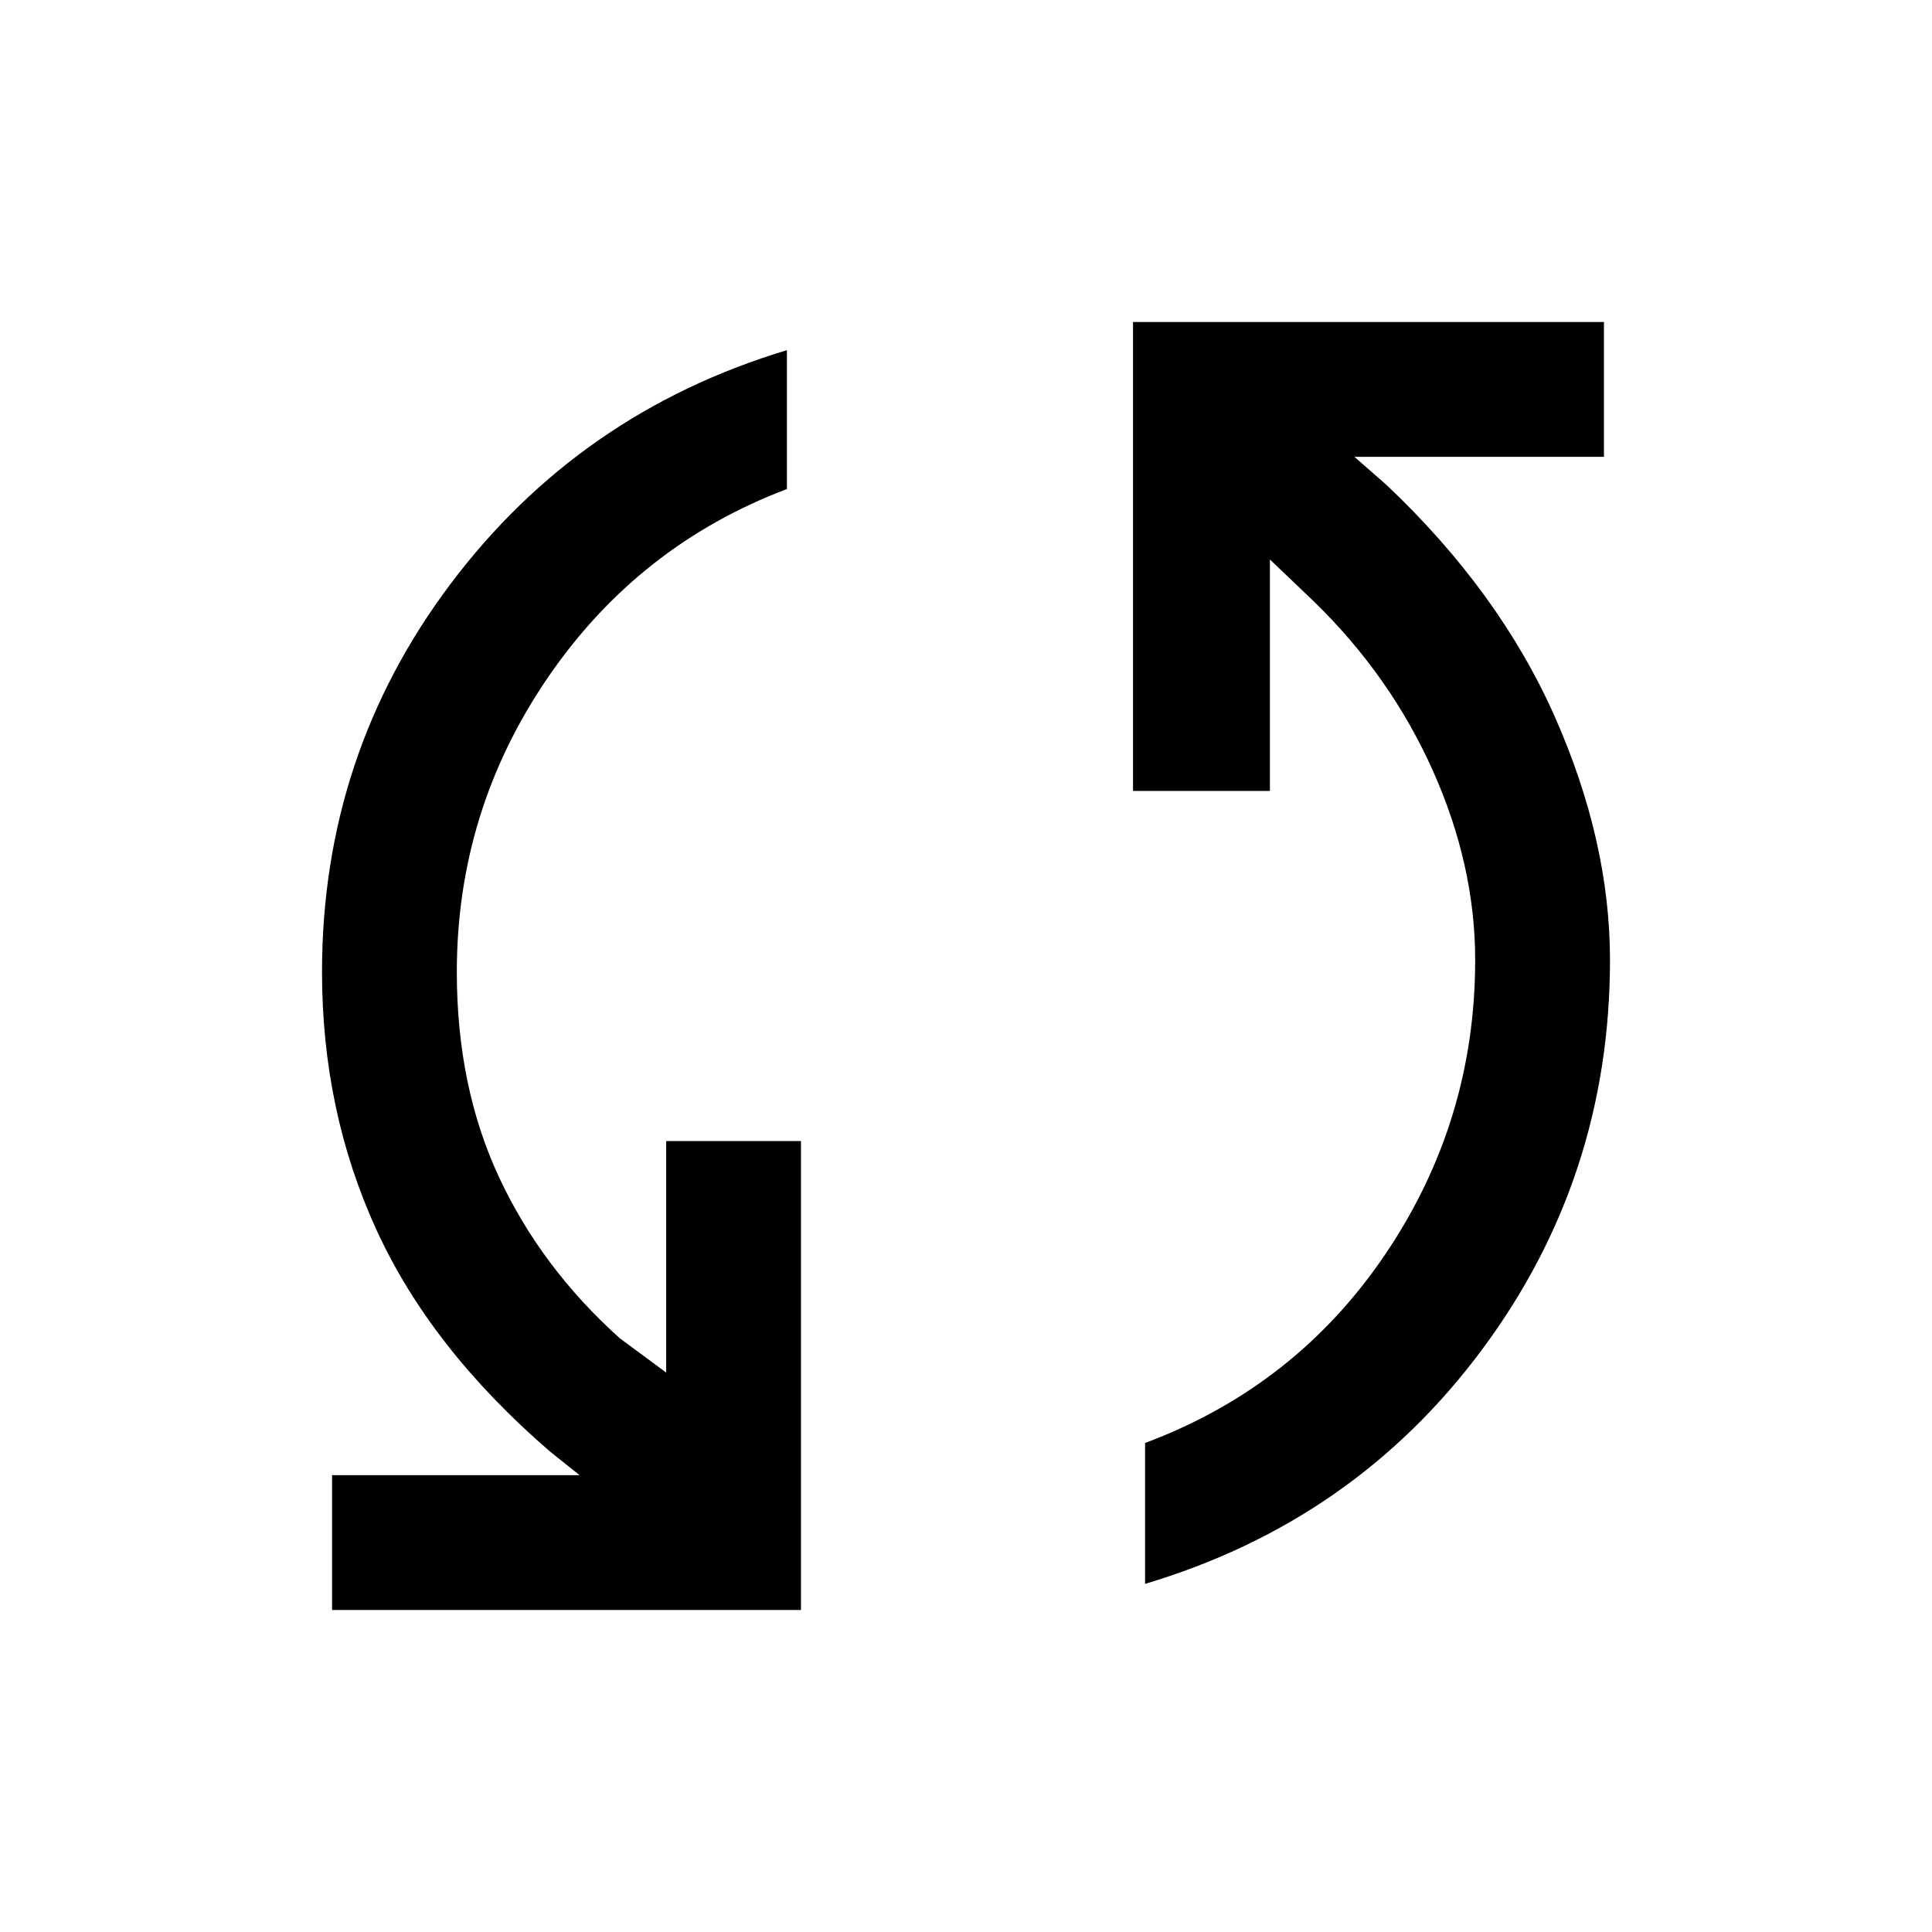 <svg xmlns="http://www.w3.org/2000/svg" height="40" width="40"><path d="M6.875 33.333v-2.791H12l-.625-.5q-2.458-2.125-3.583-4.584Q6.667 23 6.667 20.125q0-4.5 2.666-8.042Q12 8.542 16.292 7.25v2.875q-3.084 1.167-4.959 3.917-1.875 2.75-1.875 6.083 0 2.375.875 4.25t2.5 3.333l.959.709v-4.792h2.791v9.708Zm16.833-.541v-2.917q3.125-1.167 4.98-3.917 1.854-2.75 1.854-6.083 0-1.958-.875-3.917-.875-1.958-2.459-3.5l-.916-.875v4.792h-2.834V6.667h9.75v2.791h-5.166l.666.584q2.334 2.208 3.48 4.791 1.145 2.584 1.145 5.042 0 4.5-2.646 8.063-2.645 3.562-6.979 4.854Z"/></svg>